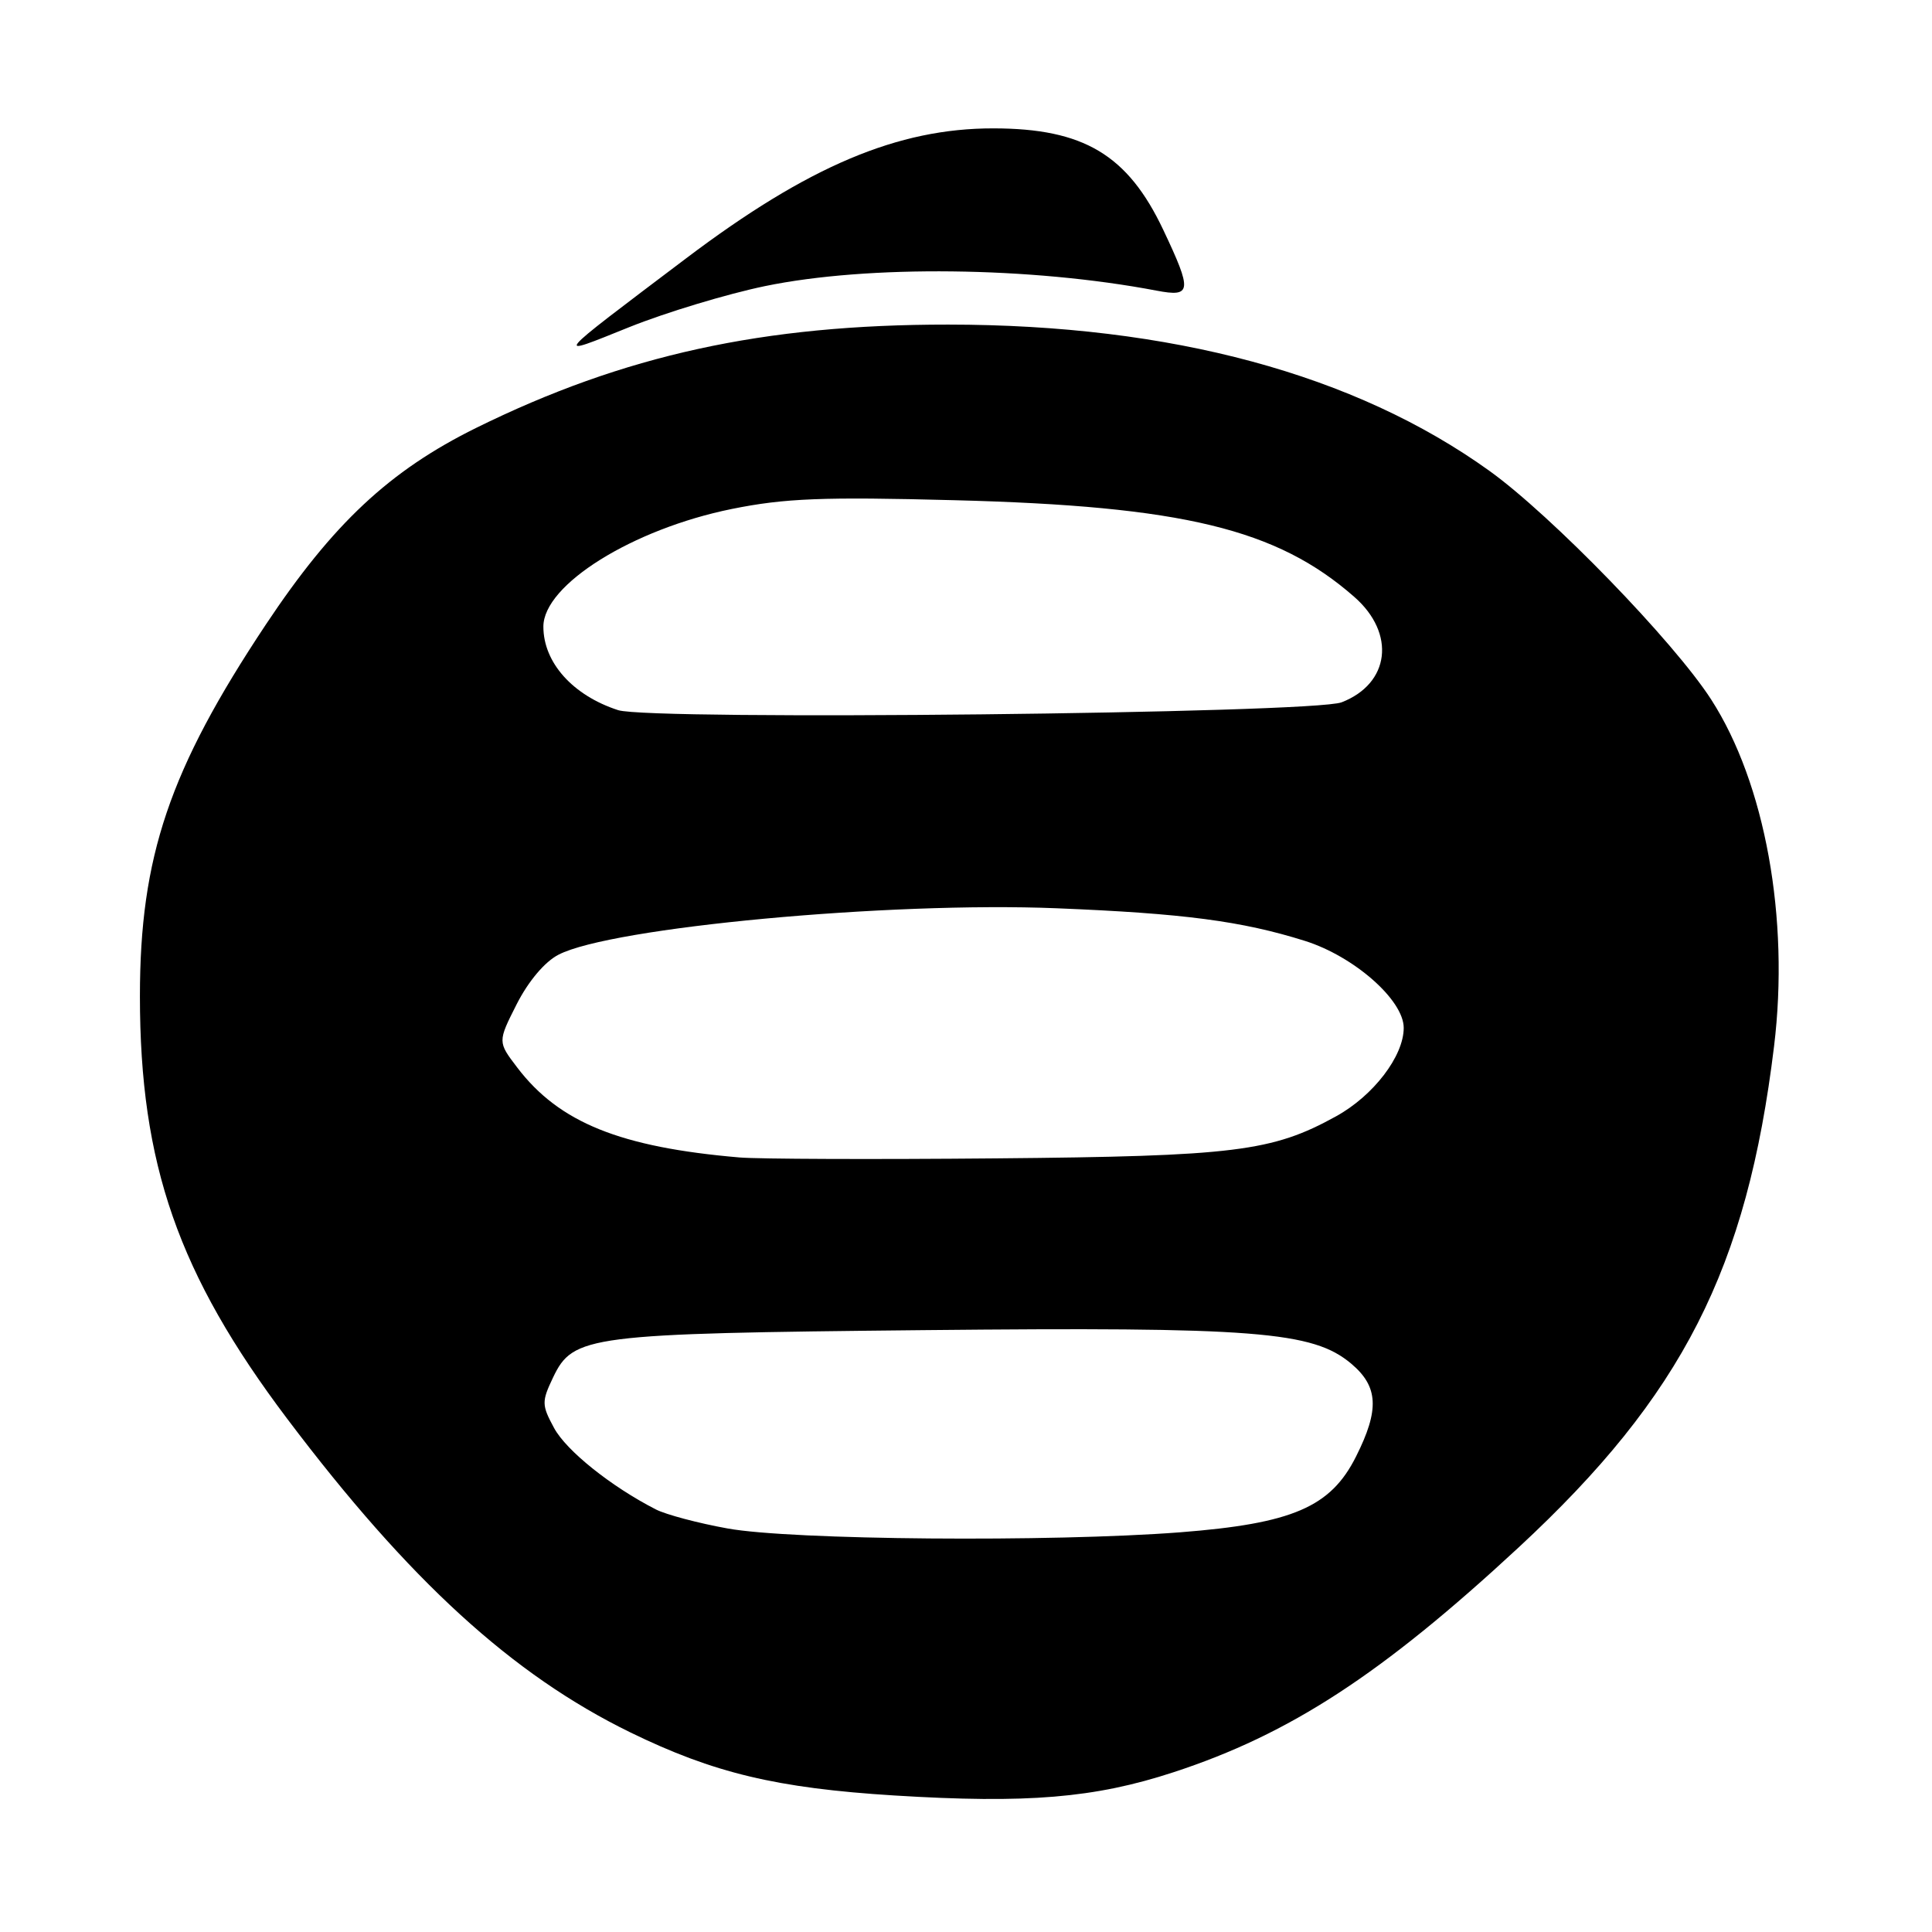 <?xml version="1.0" encoding="UTF-8" standalone="no"?>
<!DOCTYPE svg PUBLIC "-//W3C//DTD SVG 1.1//EN" "http://www.w3.org/Graphics/SVG/1.1/DTD/svg11.dtd" >
<svg xmlns="http://www.w3.org/2000/svg" xmlns:xlink="http://www.w3.org/1999/xlink" version="1.1" viewBox="0 0 256 256">
 <g >
 <path fill="currentColor"
d=" M 155.50 234.83 C 170.91 229.79 183.10 221.85 201.24 205.03 C 222.93 184.92 231.48 168.14 235.07 138.65 C 237.14 121.71 233.89 103.79 226.74 92.69 C 221.79 85.01 205.57 68.29 197.34 62.38 C 179.53 49.59 155.21 43.02 125.63 43.01 C 101.15 43.00 82.65 47.05 63.07 56.71 C 51.62 62.37 44.12 69.38 35.21 82.78 C 22.45 101.98 18.54 113.53 18.54 132.00 C 18.54 154.27 23.62 168.85 38.06 188.00 C 54.20 209.40 67.87 221.90 83.50 229.54 C 94.56 234.94 102.94 236.94 118.50 237.91 C 136.08 239.00 145.03 238.26 155.50 234.83 Z  M 101.37 37.91 C 115.02 35.09 136.59 35.34 153.25 38.51 C 157.91 39.40 158.00 38.61 154.14 30.46 C 149.43 20.51 143.59 17.02 131.64 17.01 C 118.95 16.99 107.06 22.03 90.89 34.25 C 72.90 47.84 73.25 47.42 83.40 43.34 C 88.26 41.39 96.35 38.95 101.37 37.91 Z  M 96.41 202.53 C 92.52 201.83 88.24 200.69 86.91 200.01 C 80.97 196.97 75.05 192.23 73.42 189.22 C 71.77 186.17 71.76 185.72 73.28 182.53 C 75.95 176.94 77.87 176.70 122.36 176.25 C 166.39 175.81 173.95 176.41 179.04 180.69 C 182.64 183.72 182.81 186.78 179.68 193.00 C 176.32 199.71 171.26 201.88 156.35 203.04 C 139.30 204.35 104.86 204.07 96.41 202.53 Z  M 98.00 153.37 C 82.20 152.02 74.10 148.75 68.55 141.47 C 65.94 138.05 65.94 138.05 68.47 133.05 C 70.01 130.02 72.19 127.43 74.01 126.50 C 80.99 122.88 117.82 119.45 140.00 120.35 C 156.82 121.03 164.53 122.04 172.90 124.67 C 179.42 126.72 186.00 132.51 186.00 136.20 C 186.00 139.94 181.99 145.19 177.03 147.92 C 168.58 152.59 163.56 153.21 132.00 153.49 C 115.78 153.64 100.47 153.58 98.00 153.37 Z  M 81.91 94.10 C 75.90 92.15 72.00 87.80 72.00 83.03 C 72.00 77.48 83.81 70.11 96.97 67.44 C 104.00 66.02 109.01 65.82 126.47 66.28 C 156.72 67.06 169.19 70.08 179.46 79.10 C 184.98 83.94 184.17 90.58 177.77 93.06 C 173.93 94.54 86.25 95.49 81.91 94.10 Z "/>
</g>
</svg>